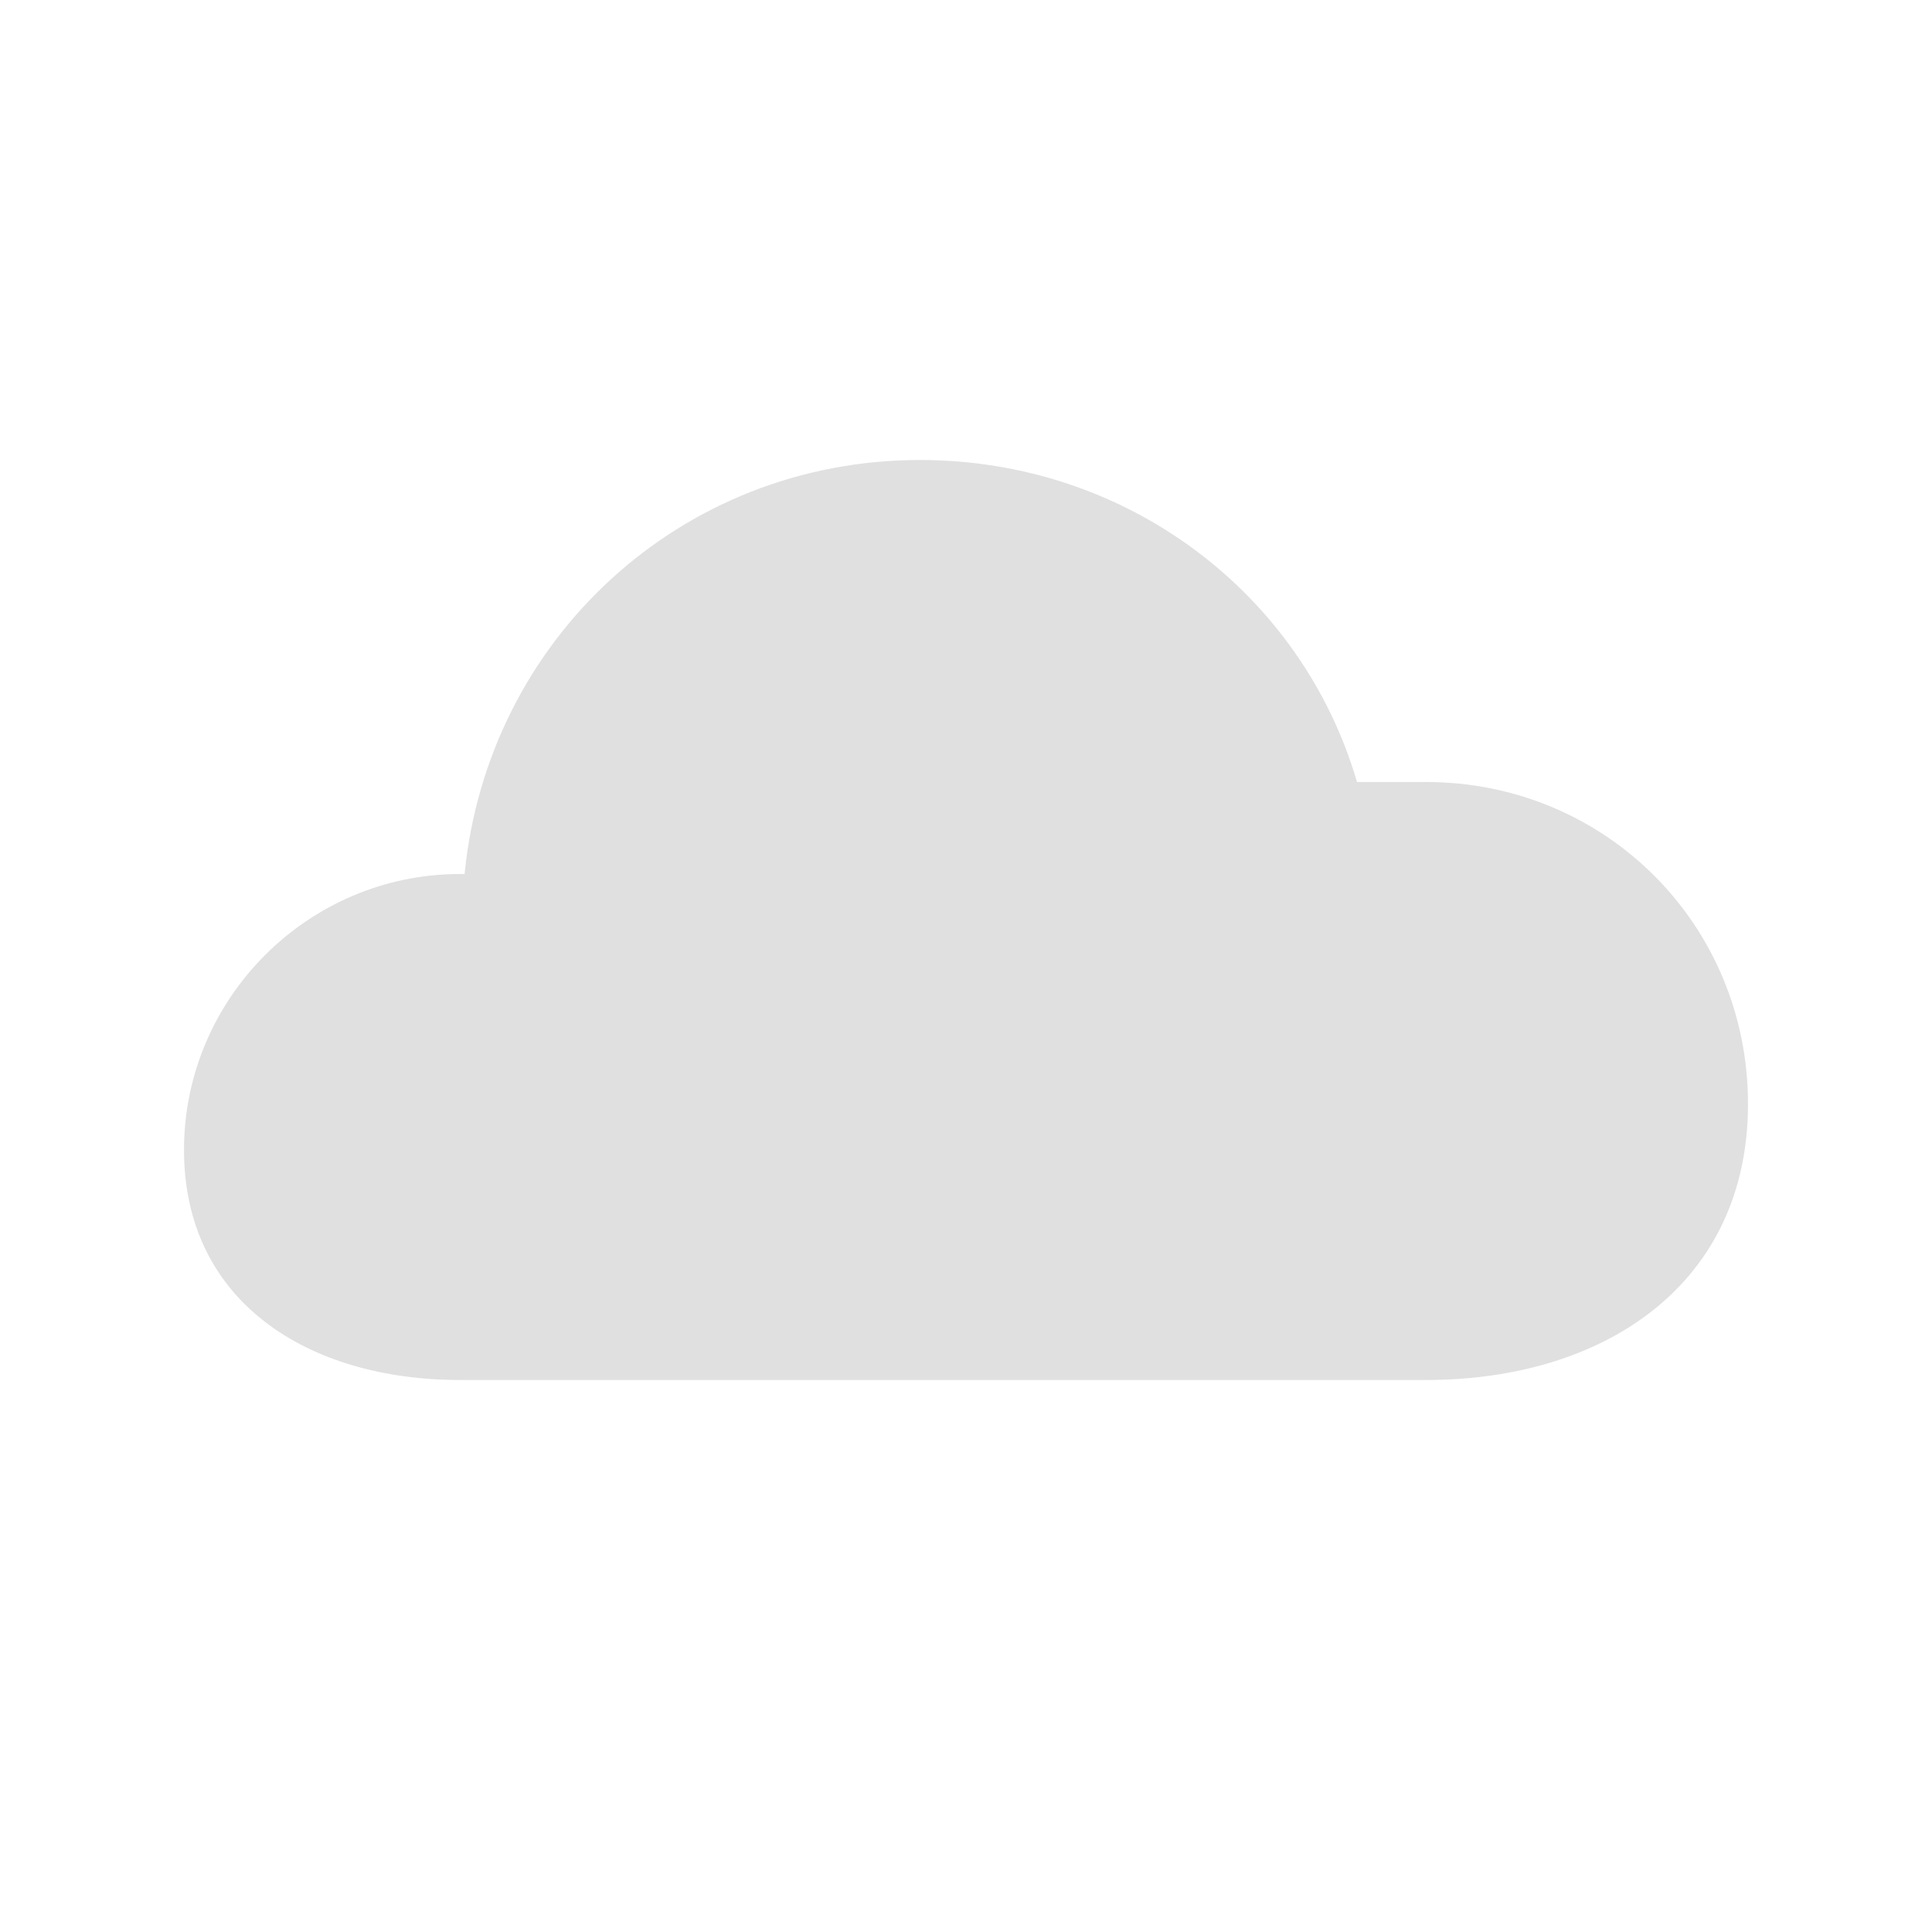<?xml version="1.0" encoding="utf-8"?>
<!-- Generator: Adobe Illustrator 24.2.1, SVG Export Plug-In . SVG Version: 6.00 Build 0)  -->
<svg version="1.1" id="_x31_" xmlns="http://www.w3.org/2000/svg" xmlns:xlink="http://www.w3.org/1999/xlink" x="0px" y="0px"
	 viewBox="0 0 42 42" style="enable-background:new 0 0 42 42;" xml:space="preserve">
<style type="text/css">
	.st0{fill-rule:evenodd;clip-rule:evenodd;fill:#E0E0E0;}
</style>
<path id="_x32_" class="st0" d="M31,30H21H10c-3.3,0-6-1.7-6-5s2.7-6,6-6h0.1c0.5-5.1,4.7-9,9.9-9c4.5,0,8.3,2.9,9.5,7H31
	c3.9,0,7,3.1,7,7S34.9,30,31,30z"/>
</svg>
